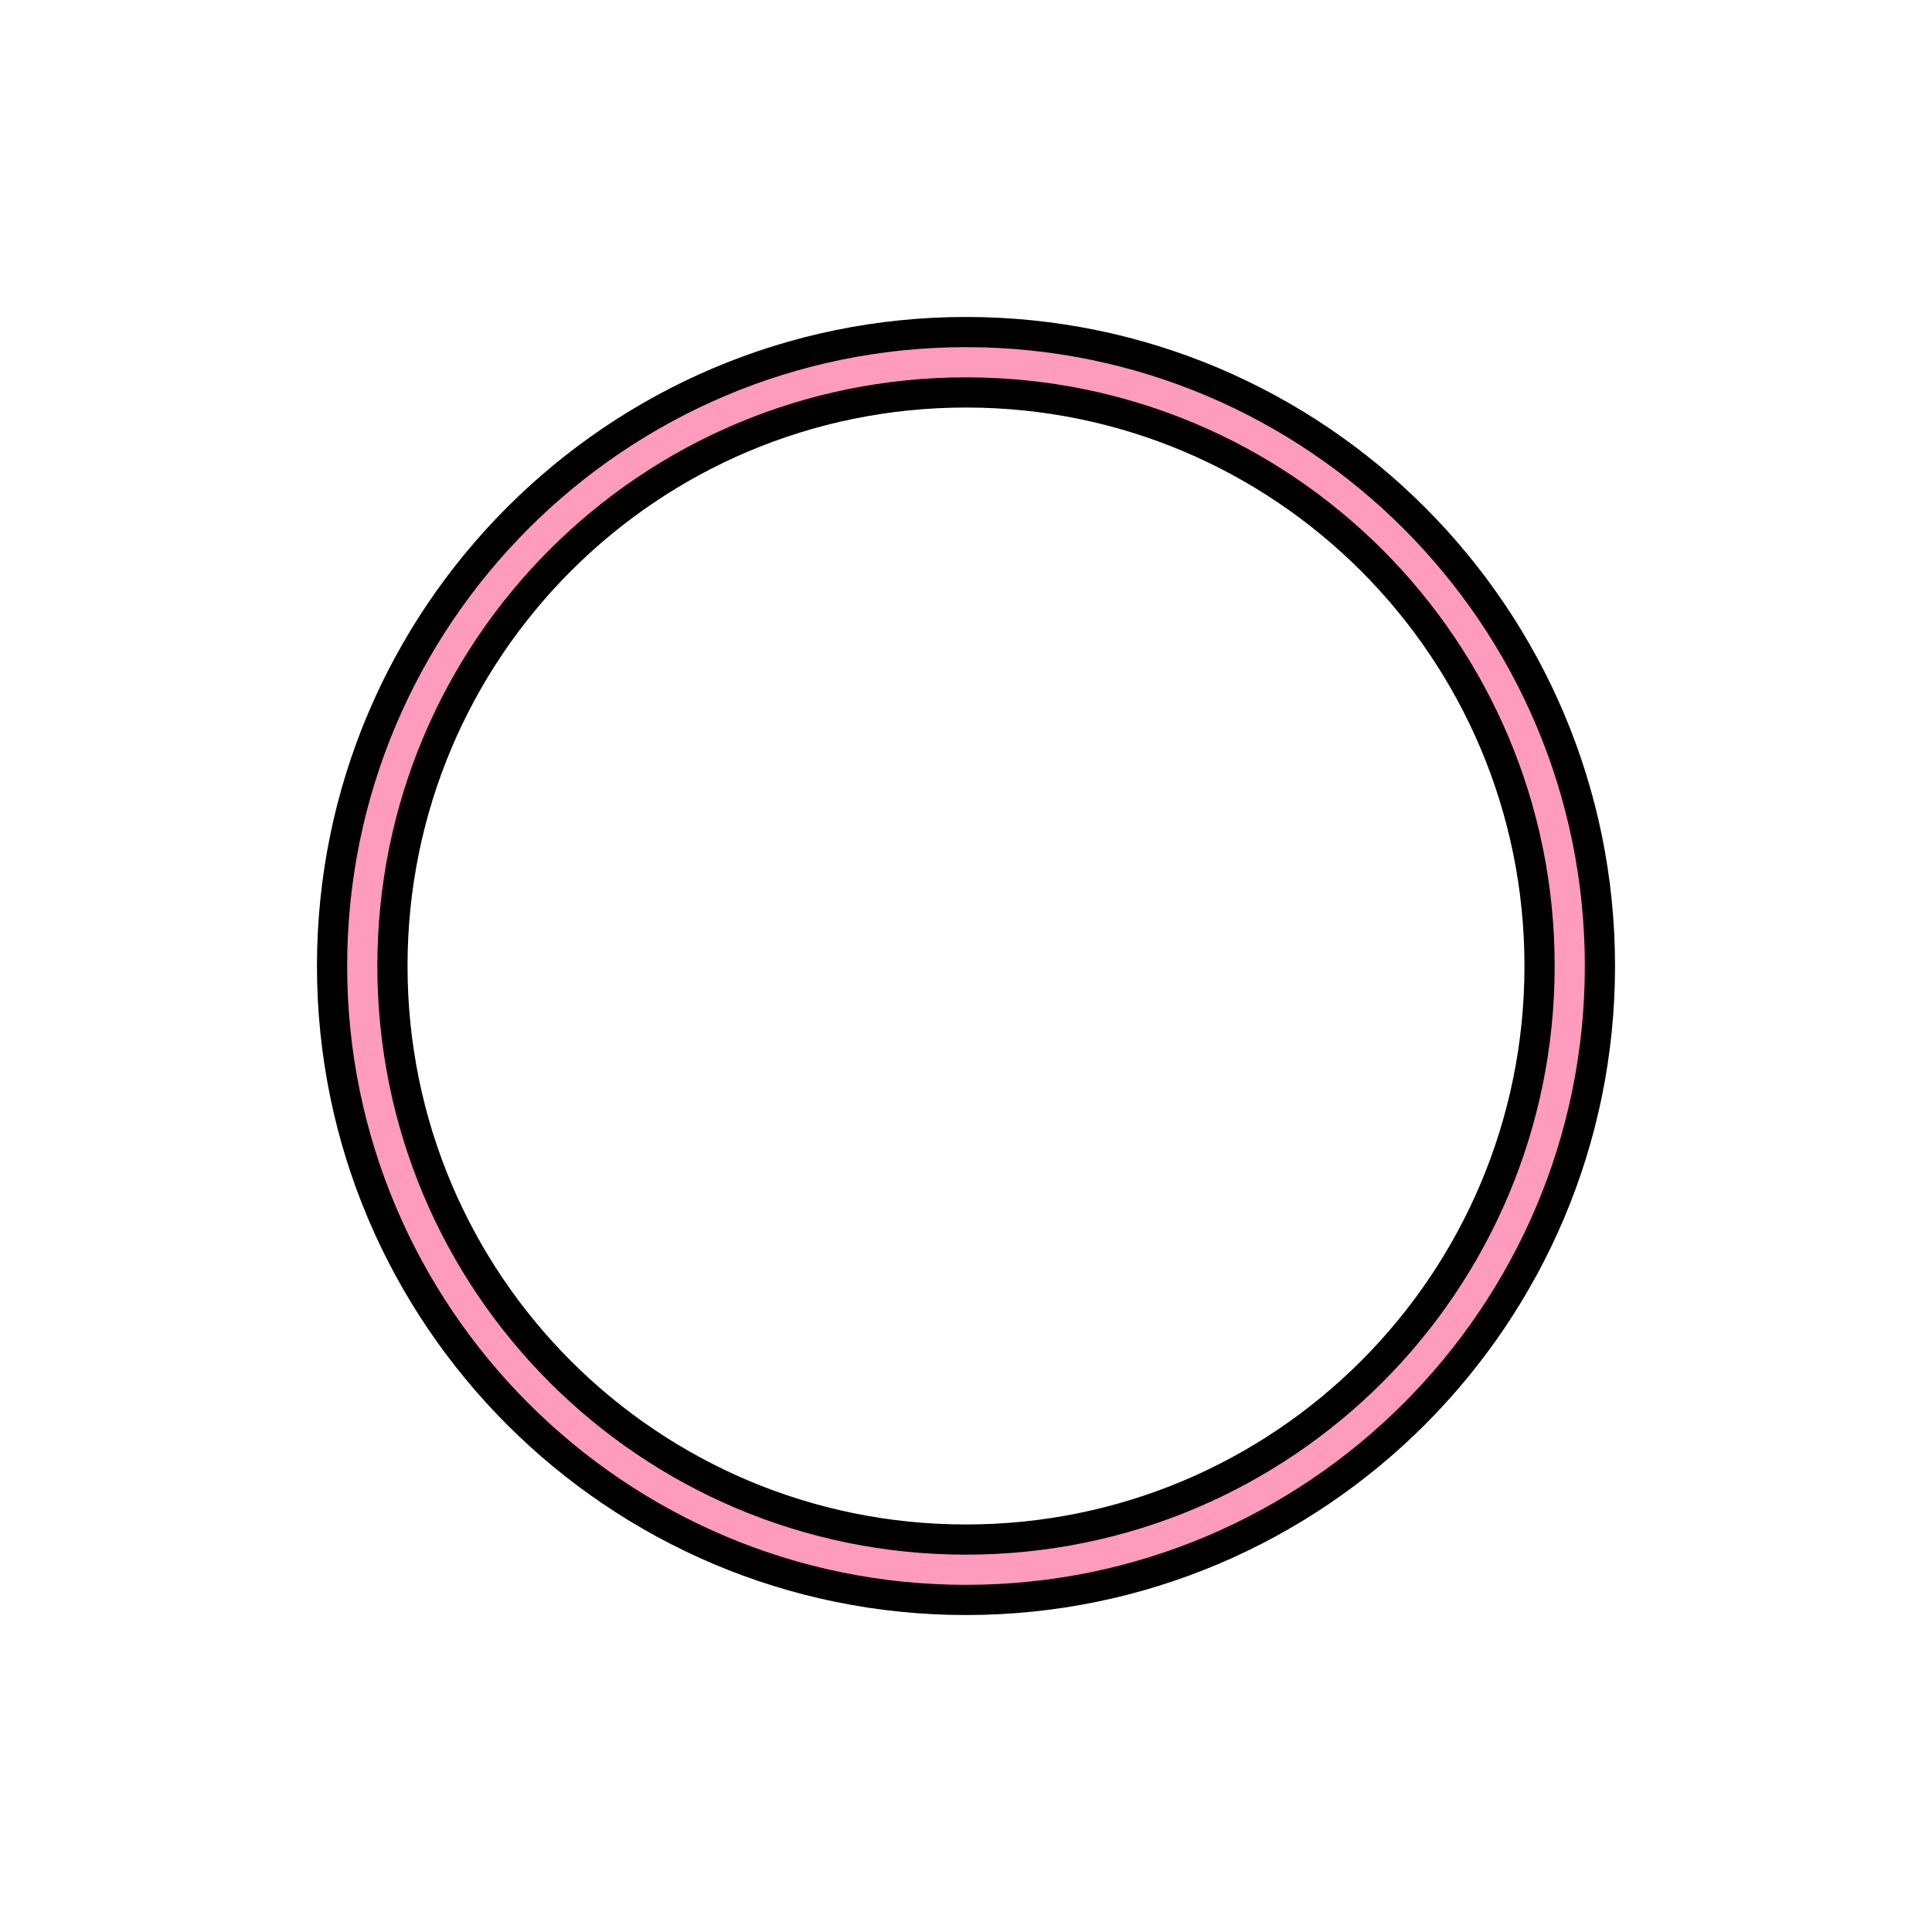 <?xml version="1.0" encoding="UTF-8" standalone="no"?>
<!-- Created with Inkscape (http://www.inkscape.org/) -->

<svg
   width="256"
   height="256"
   viewBox="0 0 256 256"
   version="1.1"
   id="svg1"
   inkscape:version="1.3.2 (091e20e, 2023-11-25, custom)"
   sodipodi:docname="sliderfollowcircle.svg"
   xmlns:inkscape="http://www.inkscape.org/namespaces/inkscape"
   xmlns:sodipodi="http://sodipodi.sourceforge.net/DTD/sodipodi-0.dtd"
   xmlns="http://www.w3.org/2000/svg"
   xmlns:svg="http://www.w3.org/2000/svg">
  <sodipodi:namedview
     id="namedview1"
     pagecolor="#ffffff"
     bordercolor="#000000"
     borderopacity="0.25"
     inkscape:showpageshadow="2"
     inkscape:pageopacity="0.0"
     inkscape:pagecheckerboard="0"
     inkscape:deskcolor="#d1d1d1"
     inkscape:document-units="px"
     inkscape:zoom="1"
     inkscape:cx="42"
     inkscape:cy="111.5"
     inkscape:window-width="1920"
     inkscape:window-height="1009"
     inkscape:window-x="-8"
     inkscape:window-y="-8"
     inkscape:window-maximized="1"
     inkscape:current-layer="layer1" />
  <defs
     id="defs1" />
  <g
     inkscape:label="Layer 1"
     inkscape:groupmode="layer"
     id="layer1">
    <path
       style="color:#000000;fill:#ff9bbd;stroke-linecap:round;stroke-linejoin:round;paint-order:stroke fill markers;stroke:#000000;stroke-opacity:1;stroke-width:4;stroke-dasharray:none"
       d="m 128,44 c -46.344,0 -84,37.656 -84,84 0,46.344 37.656,84 84,84 46.344,0 84,-37.656 84,-84 0,-46.344 -37.656,-84 -84,-84 z m 0,8 c 42.021,0 76,33.979 76,76 0,42.021 -33.979,76 -76,76 -42.021,0 -76,-33.979 -76,-76 0,-42.021 33.979,-76 76,-76 z"
       id="path1" />
  </g>
</svg>

